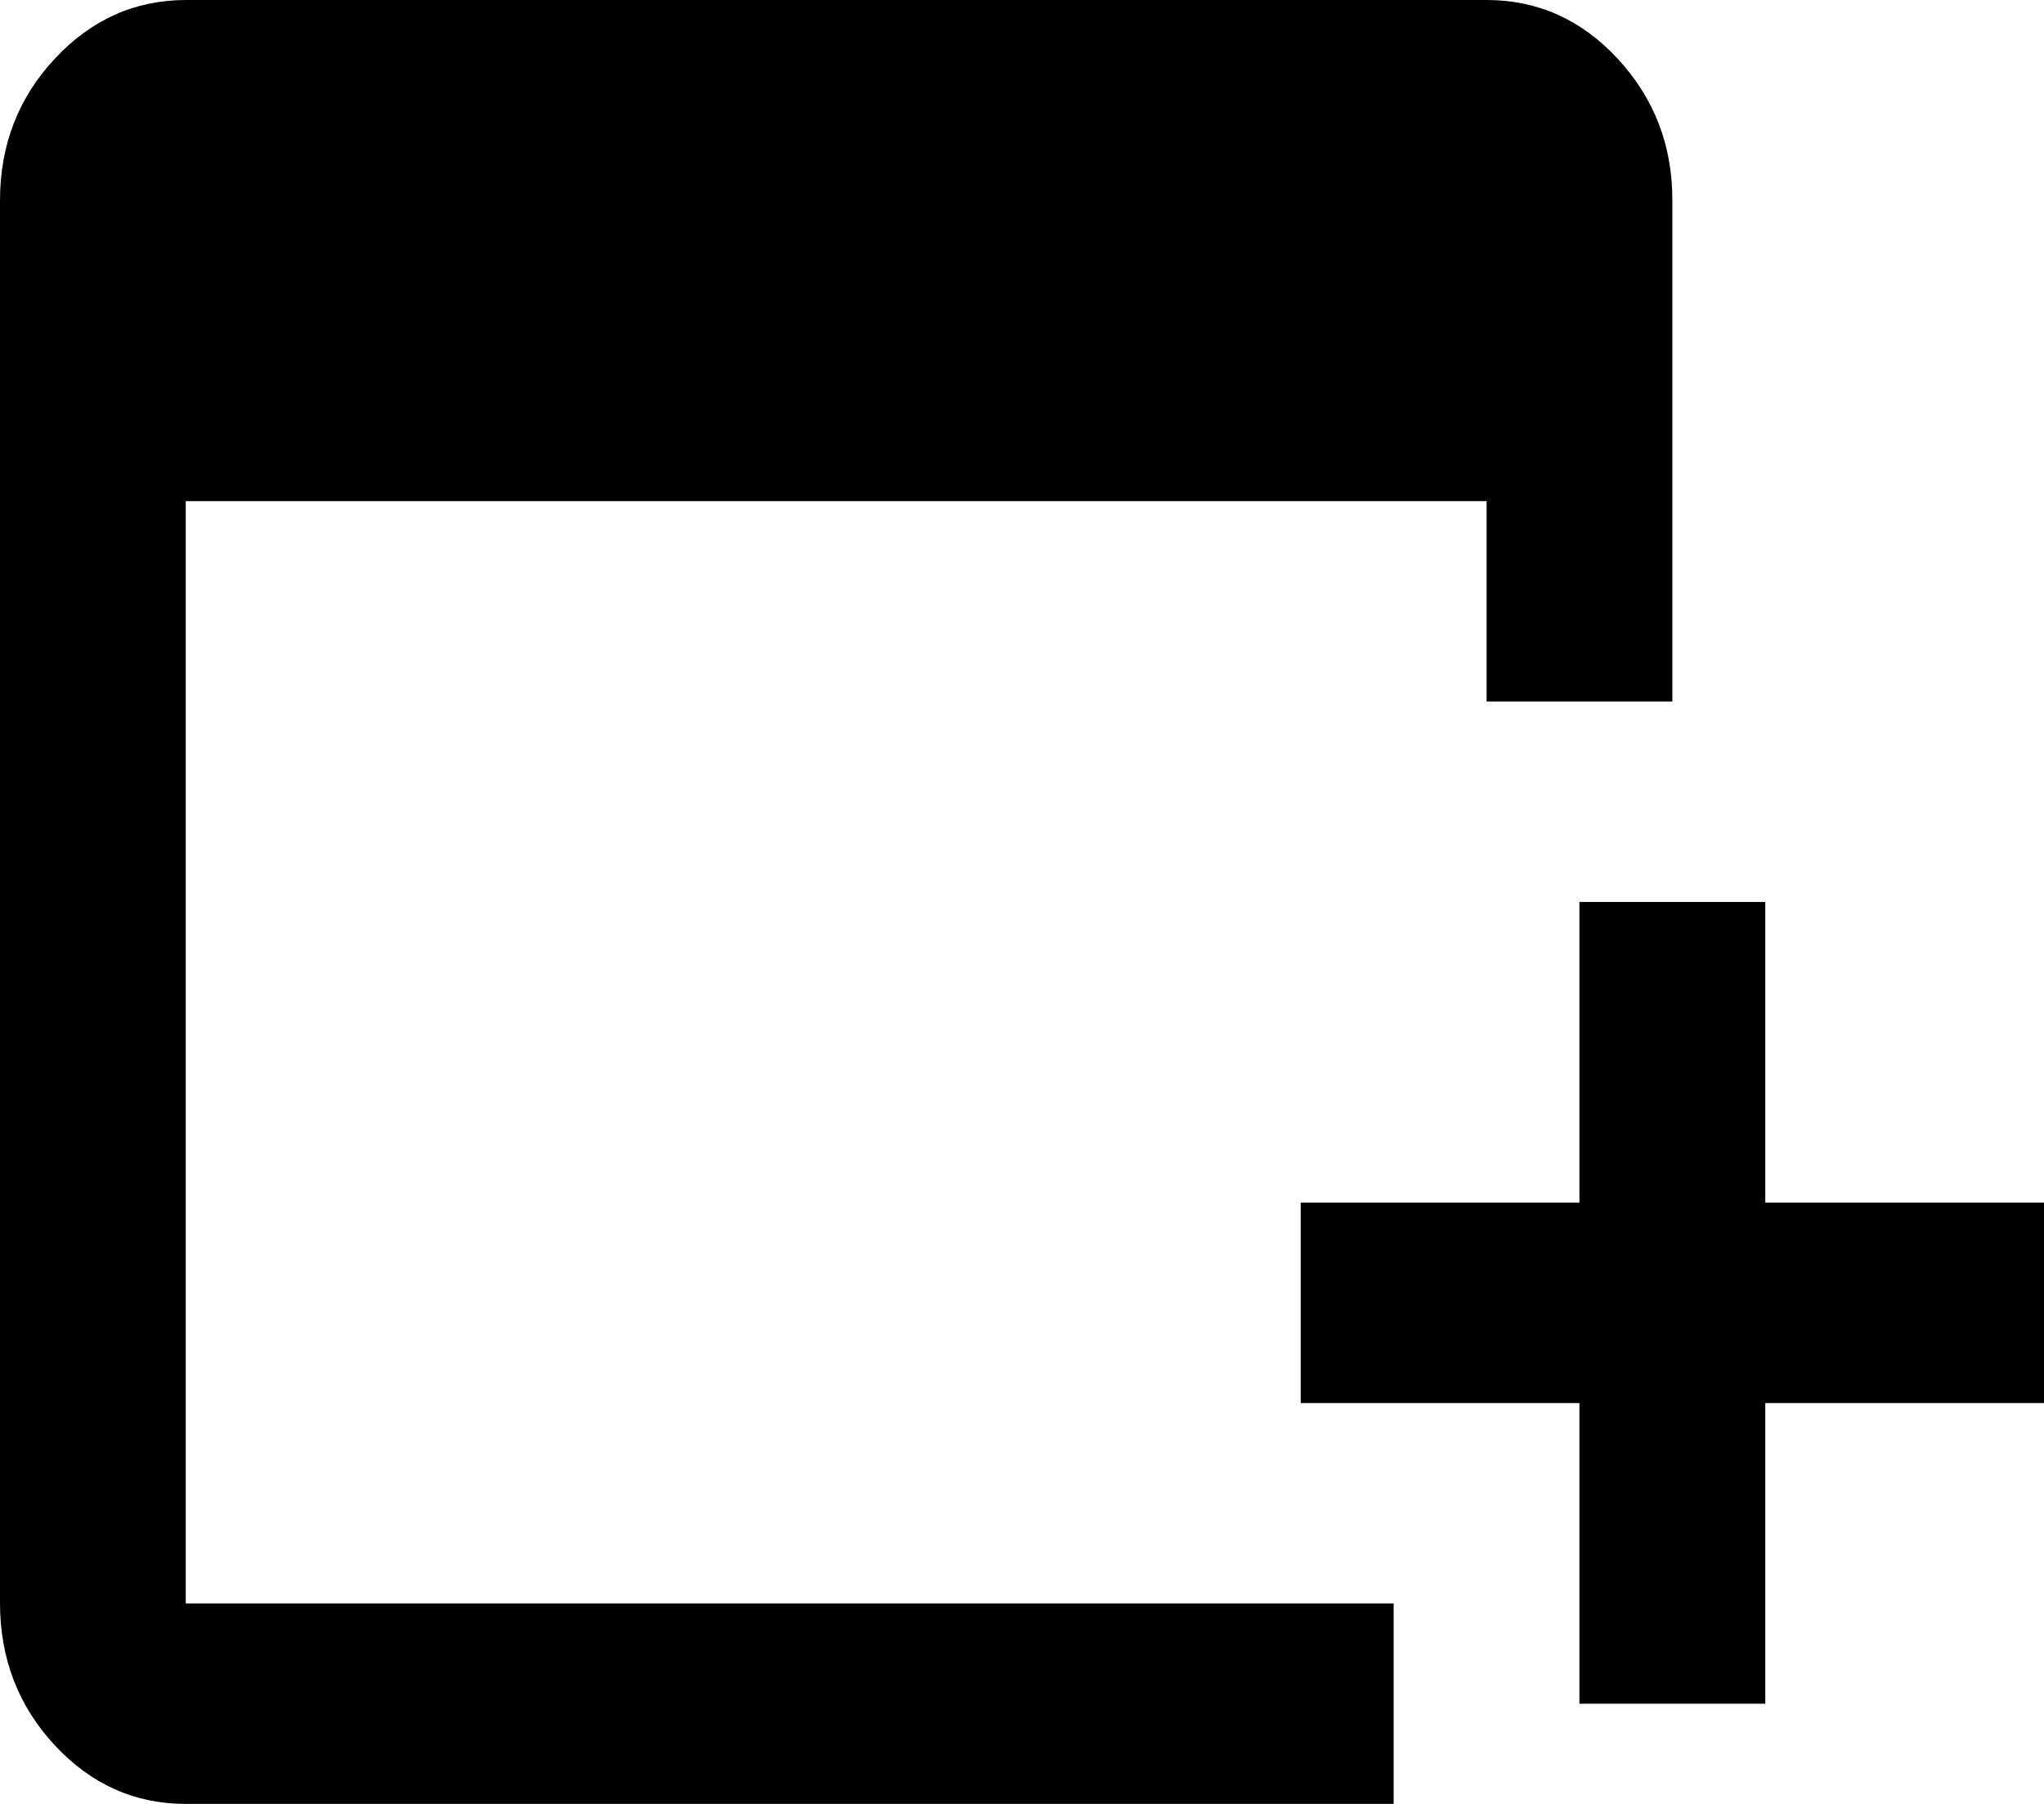 <svg width="17" height="15" viewBox="0 0 17 15" fill="none" xmlns="http://www.w3.org/2000/svg">
<path d="M13.136 14.167V11.667H10.818V10H13.136V7.5H14.682V10H17V11.667H14.682V14.167H13.136ZM1.545 15C1.12 15 0.757 14.837 0.454 14.511C0.152 14.185 0.001 13.792 0 13.333V1.667C0 1.208 0.151 0.816 0.454 0.49C0.757 0.164 1.121 0.001 1.545 0H12.364C12.789 0 13.153 0.163 13.456 0.49C13.758 0.817 13.91 1.209 13.909 1.667V5.833H12.364V4.167H1.545V13.333H11.591V15H1.545Z" fill="black"/>
</svg>
